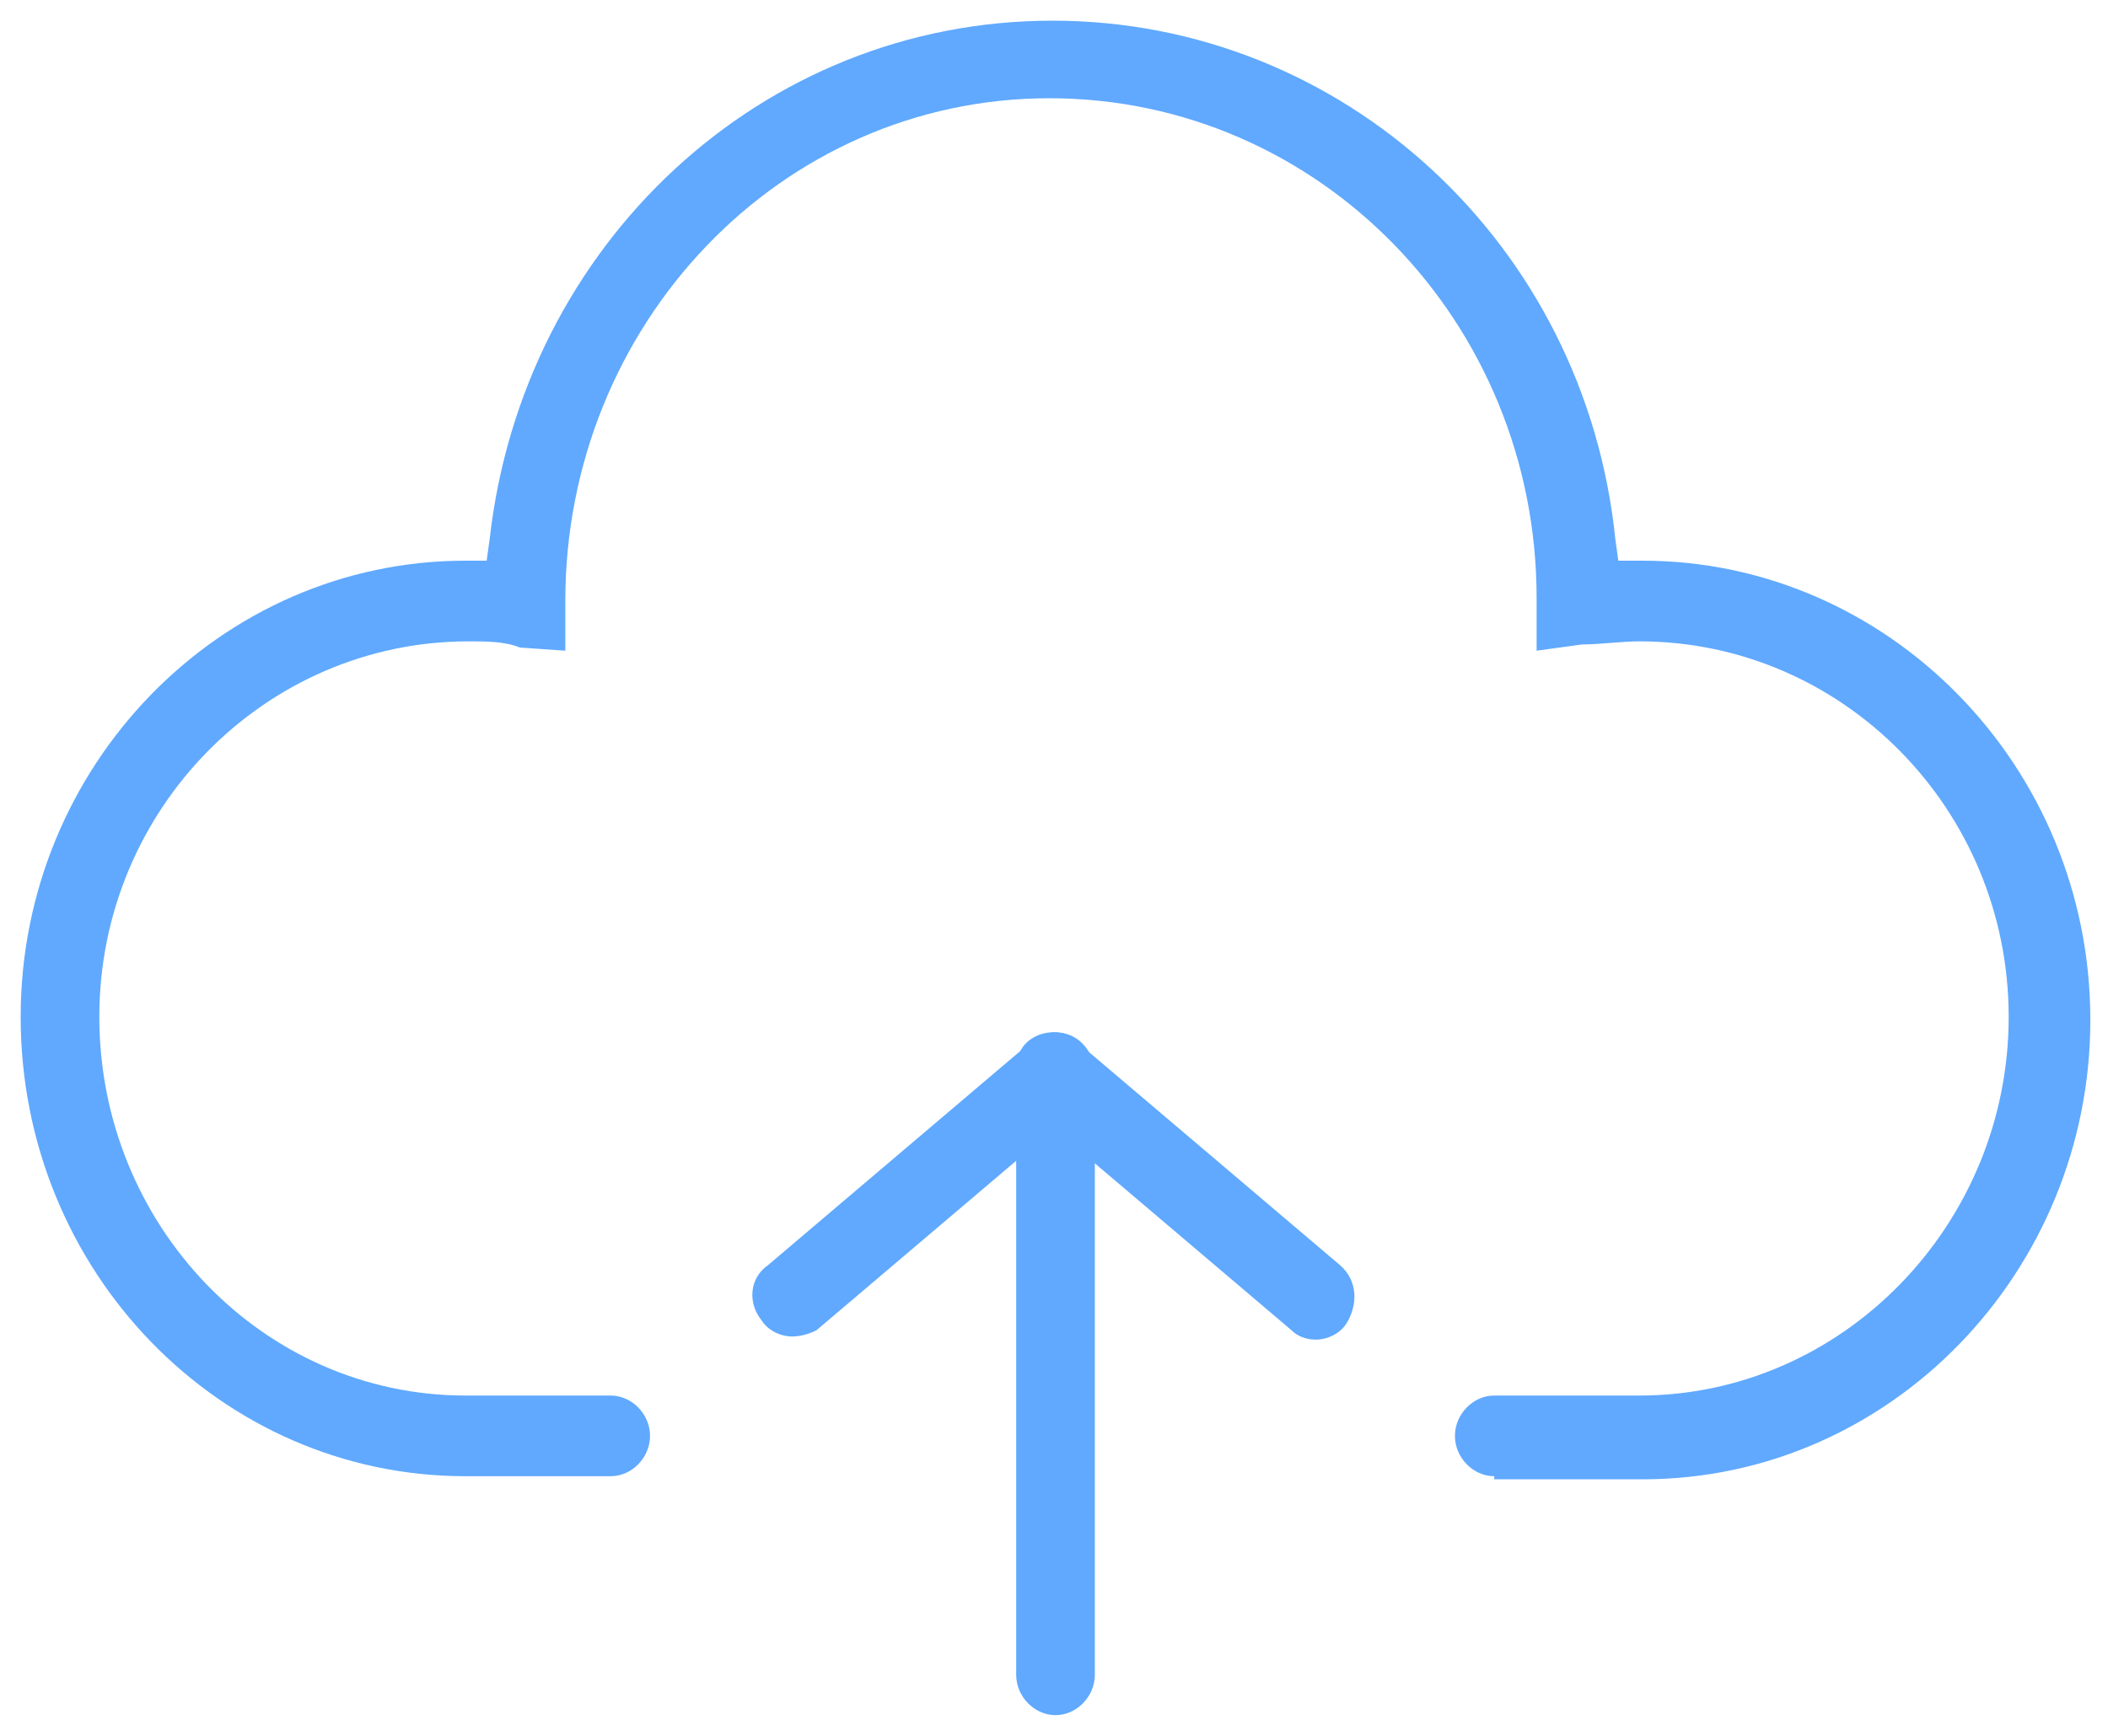 <svg width="51" height="42" viewBox="0 0 51 42" fill="none" xmlns="http://www.w3.org/2000/svg">
  <path
    d="M36.151 35.718C35.639 35.718 35.2 35.267 35.2 34.742C35.2 34.216 35.639 33.766 36.151 33.766H39.665C44.57 33.766 48.597 29.636 48.597 24.604C48.597 19.573 44.57 15.518 39.665 15.518C39.226 15.518 38.714 15.593 38.275 15.593L37.176 15.744V14.467C37.176 7.784 31.906 2.377 25.39 2.377C18.875 2.377 13.677 7.859 13.677 14.542V15.744L12.579 15.668C12.213 15.518 11.774 15.518 11.335 15.518C6.43 15.518 2.403 19.573 2.403 24.604C2.403 29.636 6.357 33.766 11.261 33.766H14.775C15.288 33.766 15.727 34.216 15.727 34.742C15.727 35.267 15.288 35.718 14.775 35.718H11.261C5.332 35.718 0.5 30.762 0.5 24.604C0.5 18.522 5.332 13.566 11.261 13.566H11.774L11.847 13.04C12.652 5.907 18.436 0.5 25.463 0.5C32.491 0.5 38.348 5.907 39.08 13.04L39.153 13.566H39.739C45.668 13.566 50.573 18.522 50.573 24.68C50.573 30.762 45.742 35.793 39.739 35.793H36.151V35.718Z"
    fill="#60A9FE"
  />
  <path
    d="M25.536 41.499C25.024 41.499 24.585 41.048 24.585 40.523V25.955C24.585 25.429 25.024 24.979 25.536 24.979C26.049 24.979 26.488 25.429 26.488 25.955V40.523C26.488 41.048 26.049 41.499 25.536 41.499Z"
    fill="#60A9FE"
  />
  <path
    d="M31.832 32.413C31.613 32.413 31.393 32.337 31.247 32.187L24.878 26.781C24.439 26.405 24.439 25.805 24.731 25.354C24.878 25.129 25.171 24.979 25.463 24.979C25.683 24.979 25.903 25.054 26.049 25.204L32.418 30.61C32.857 30.986 32.857 31.587 32.565 32.037C32.418 32.262 32.125 32.413 31.832 32.413Z"
    fill="#60A9FE"
  />
  <path
    d="M19.168 32.337C18.875 32.337 18.582 32.187 18.436 31.962C18.07 31.512 18.143 30.911 18.582 30.61L24.951 25.204C25.097 25.054 25.317 24.979 25.537 24.979C25.829 24.979 26.122 25.129 26.269 25.354C26.415 25.579 26.488 25.805 26.488 26.105C26.488 26.33 26.342 26.631 26.122 26.781L19.753 32.187C19.607 32.262 19.387 32.337 19.168 32.337Z"
    fill="#60A9FE"
  />
</svg>
